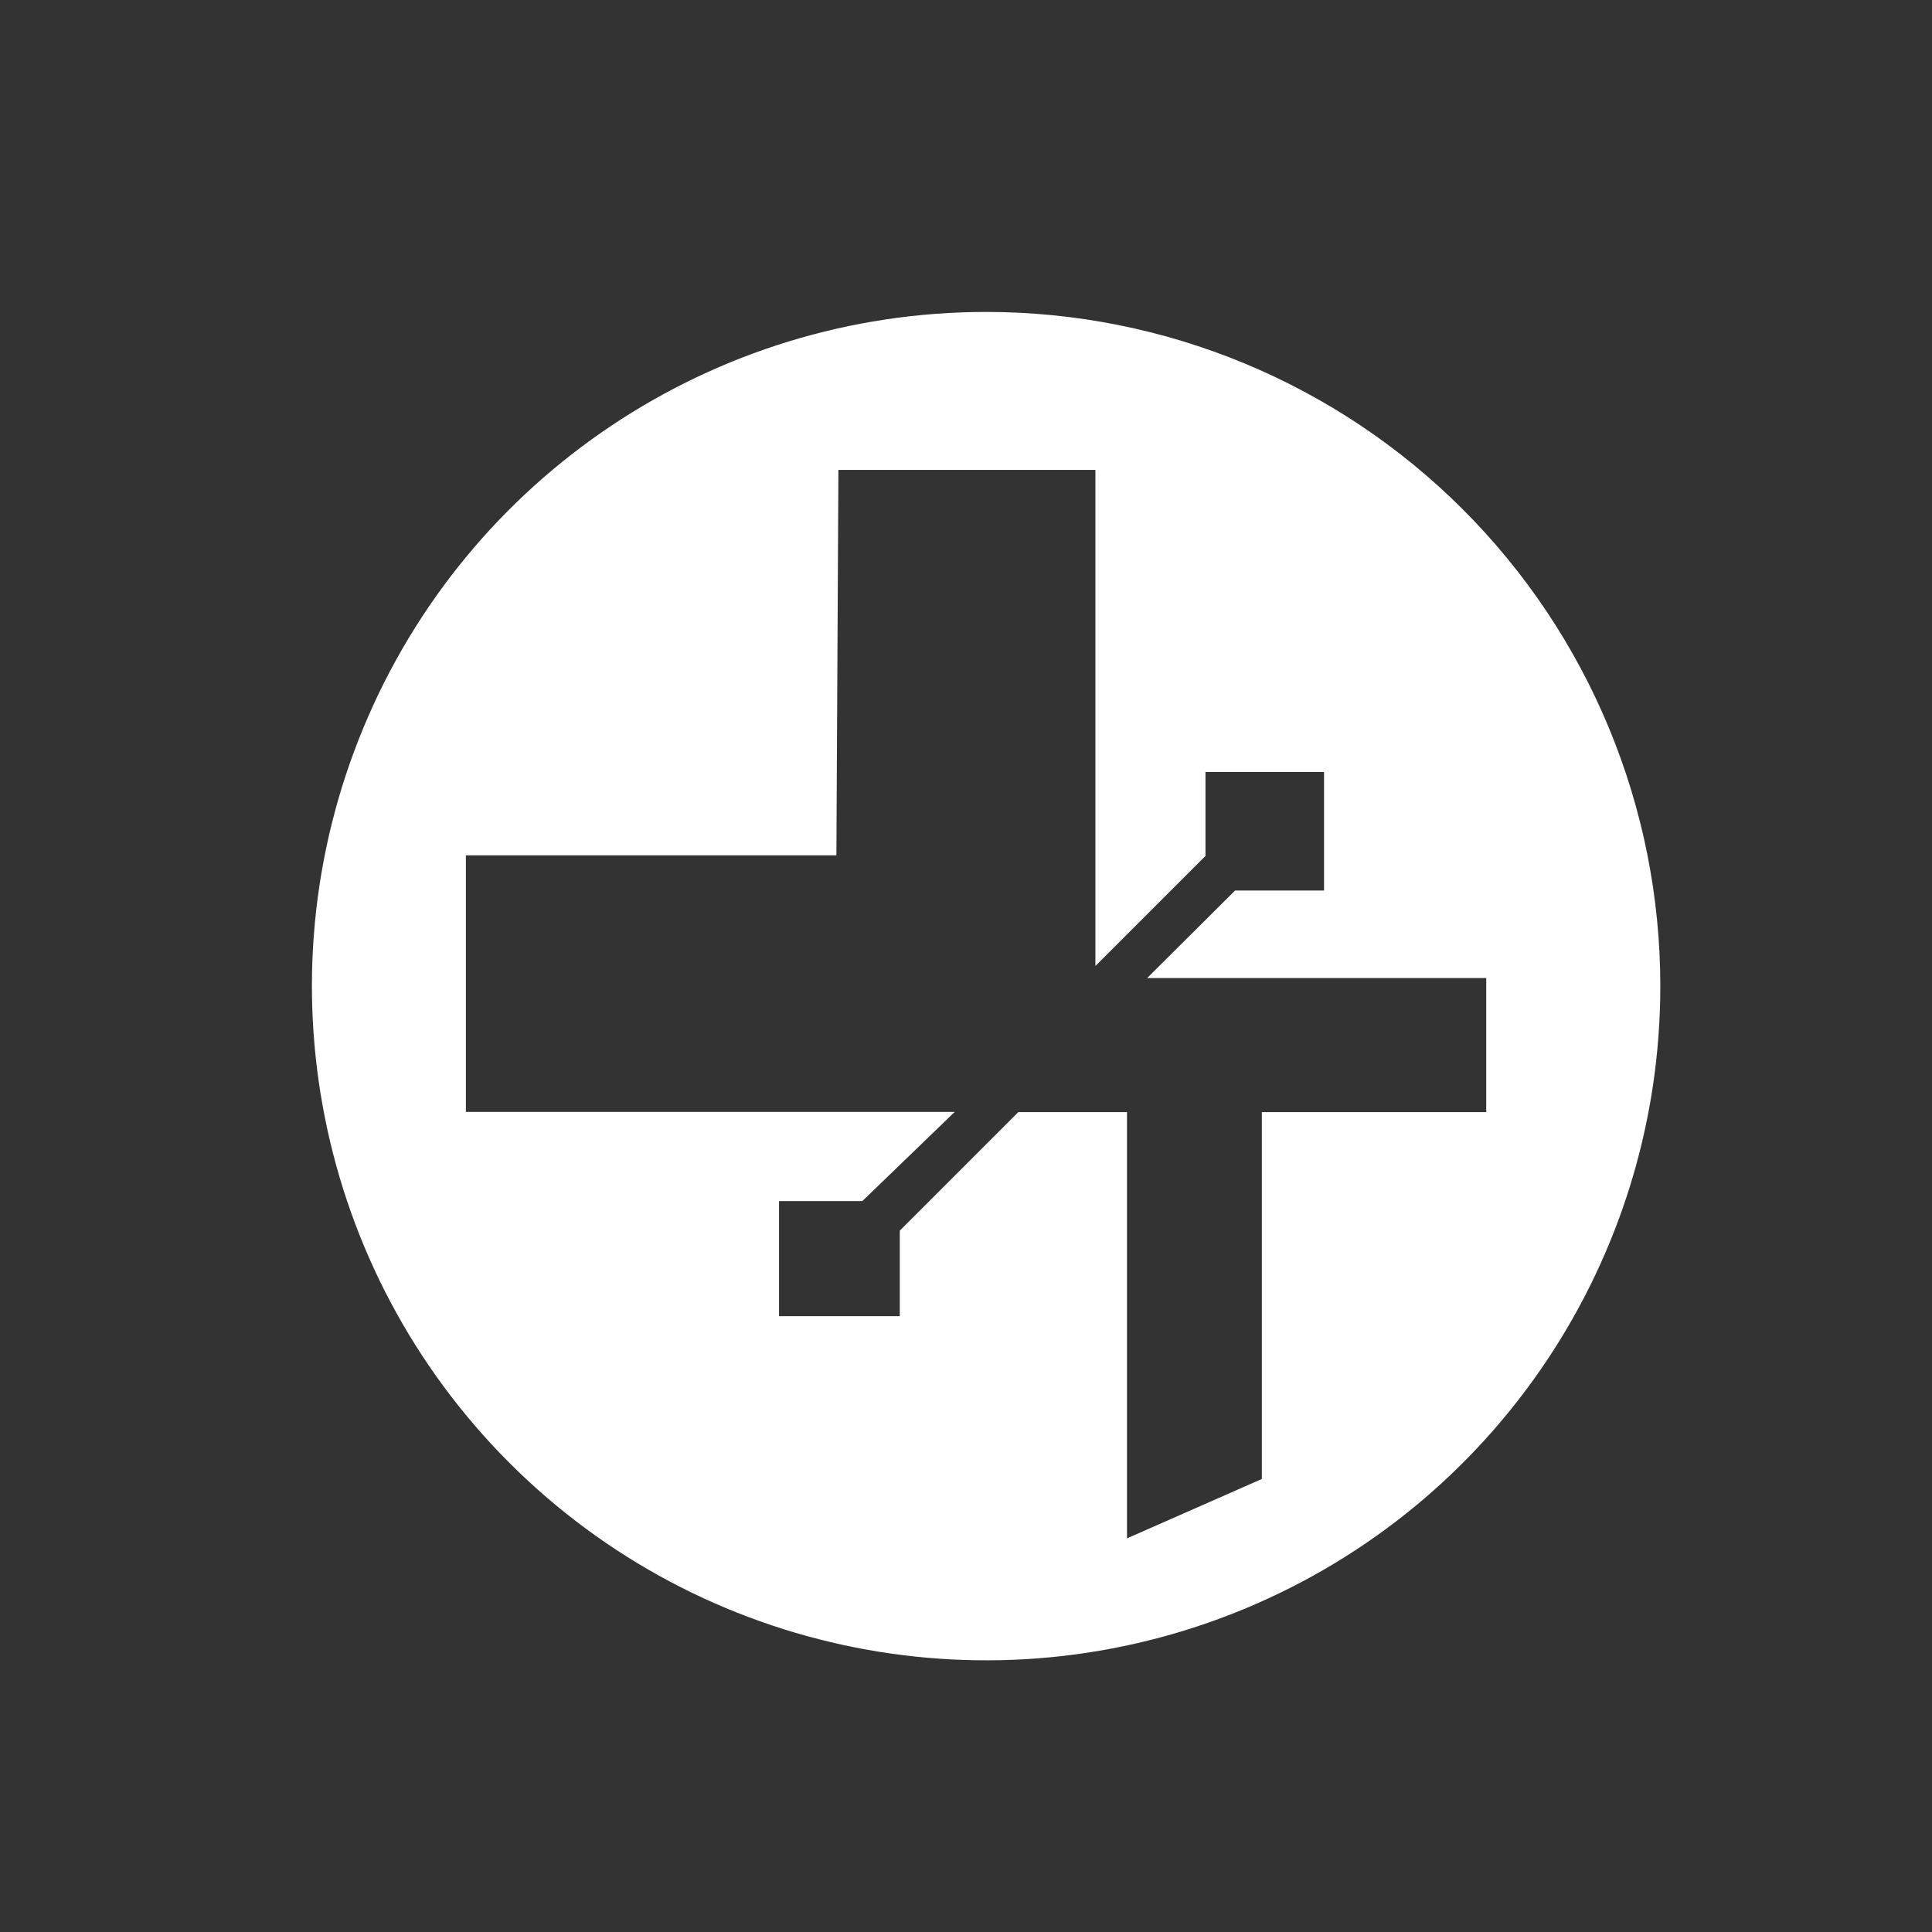 ﻿<?xml version="1.0" encoding="UTF-8" standalone="no"?>
<!DOCTYPE svg PUBLIC "-//W3C//DTD SVG 20010904//EN" "http://www.w3.org/TR/2001/REC-SVG-20010904/DTD/svg10.dtd">
<svg version="1.1" id="Frosty Editor v1.0.6.3" xmlns="http://www.w3.org/2000/svg" d1p1:xlink="http://www.w3.org/1999/xlink" viewBox="0 0 96 96" xmlns:d1p1="xmlns">
  <rect x="0" y="0" width="96" height="96" fill="#333333" stroke="none"/>
  <path stroke="none" fill="none" d="M 57.020,48.600 C 58.470,47.150 59.920,45.700 61.370,44.250 62.843,44.250 64.317,44.250 65.790,44.250 65.790,42.287 65.790,40.323 65.790,38.360 63.827,38.360 61.863,38.360 59.900,38.360 59.900,39.763 59.900,41.167 59.900,42.570 58.077,44.393 56.253,46.217 54.430,48.040 54.430,39.810 54.430,31.580 54.430,23.350 50.173,23.350 45.917,23.350 41.660,23.350 41.627,29.733 41.593,36.117 41.560,42.500 35.423,42.500 29.287,42.500 23.150,42.500 23.150,46.750 23.150,51.000 23.150,55.250 31.250,55.250 39.350,55.250 47.450,55.250 45.917,56.727 44.383,58.203 42.850,59.680 41.473,59.680 40.097,59.680 38.720,59.680 38.720,61.583 38.720,63.487 38.720,65.390 40.707,65.390 42.693,65.390 44.680,65.390 44.680,63.977 44.680,62.563 44.680,61.150 46.643,59.187 48.607,57.223 50.570,55.260 52.370,55.260 54.170,55.260 55.970,55.260 55.970,62.320 55.970,69.380 55.970,76.440 58.213,75.460 60.457,74.480 62.700,73.500 62.700,67.420 62.700,61.340 62.700,55.260 66.417,55.260 70.133,55.260 73.850,55.260 73.850,53.040 73.850,50.820 73.850,48.600 68.240,48.600 62.630,48.600 57.020,48.600 57.020,48.600 57.020,48.600 57.020,48.600 Z " />
  <path stroke="none" fill="#ffffffff" d="M 62.700,55.260 C 62.700,61.337 62.700,67.413 62.700,73.490 60.467,74.473 58.233,75.457 56.000,76.440 56.000,69.380 56.000,62.320 56.000,55.260 54.200,55.260 52.400,55.260 50.600,55.260 48.637,57.223 46.673,59.187 44.710,61.150 44.710,62.567 44.710,63.983 44.710,65.400 42.710,65.400 40.710,65.400 38.710,65.400 38.710,63.493 38.710,61.587 38.710,59.680 40.090,59.680 41.470,59.680 42.850,59.680 44.380,58.203 45.910,56.727 47.440,55.250 39.343,55.250 31.247,55.250 23.150,55.250 23.150,51.000 23.150,46.750 23.150,42.500 29.287,42.500 35.423,42.500 41.560,42.500 41.593,36.117 41.627,29.733 41.660,23.350 45.917,23.350 50.173,23.350 54.430,23.350 54.430,31.567 54.430,39.783 54.430,48.000 56.253,46.177 58.077,44.353 59.900,42.530 59.900,41.140 59.900,39.750 59.900,38.360 61.863,38.360 63.827,38.360 65.790,38.360 65.790,40.323 65.790,42.287 65.790,44.250 64.317,44.250 62.843,44.250 61.370,44.250 59.913,45.700 58.457,47.150 57.000,48.600 62.617,48.600 68.233,48.600 73.850,48.600 73.850,50.820 73.850,53.040 73.850,55.260 70.133,55.260 66.417,55.260 62.700,55.260 Z M 49.000,15.500 C 35.451,15.500 23.235,23.662 18.050,36.180 12.865,48.698 15.731,63.107 25.312,72.688 34.893,82.269 49.302,85.135 61.820,79.950 74.338,74.765 82.500,62.549 82.500,49.000 82.500,40.115 78.971,31.594 72.688,25.312 66.406,19.029 57.885,15.500 49.000,15.500 49.000,15.500 49.000,15.500 49.000,15.500 Z " />
</svg>